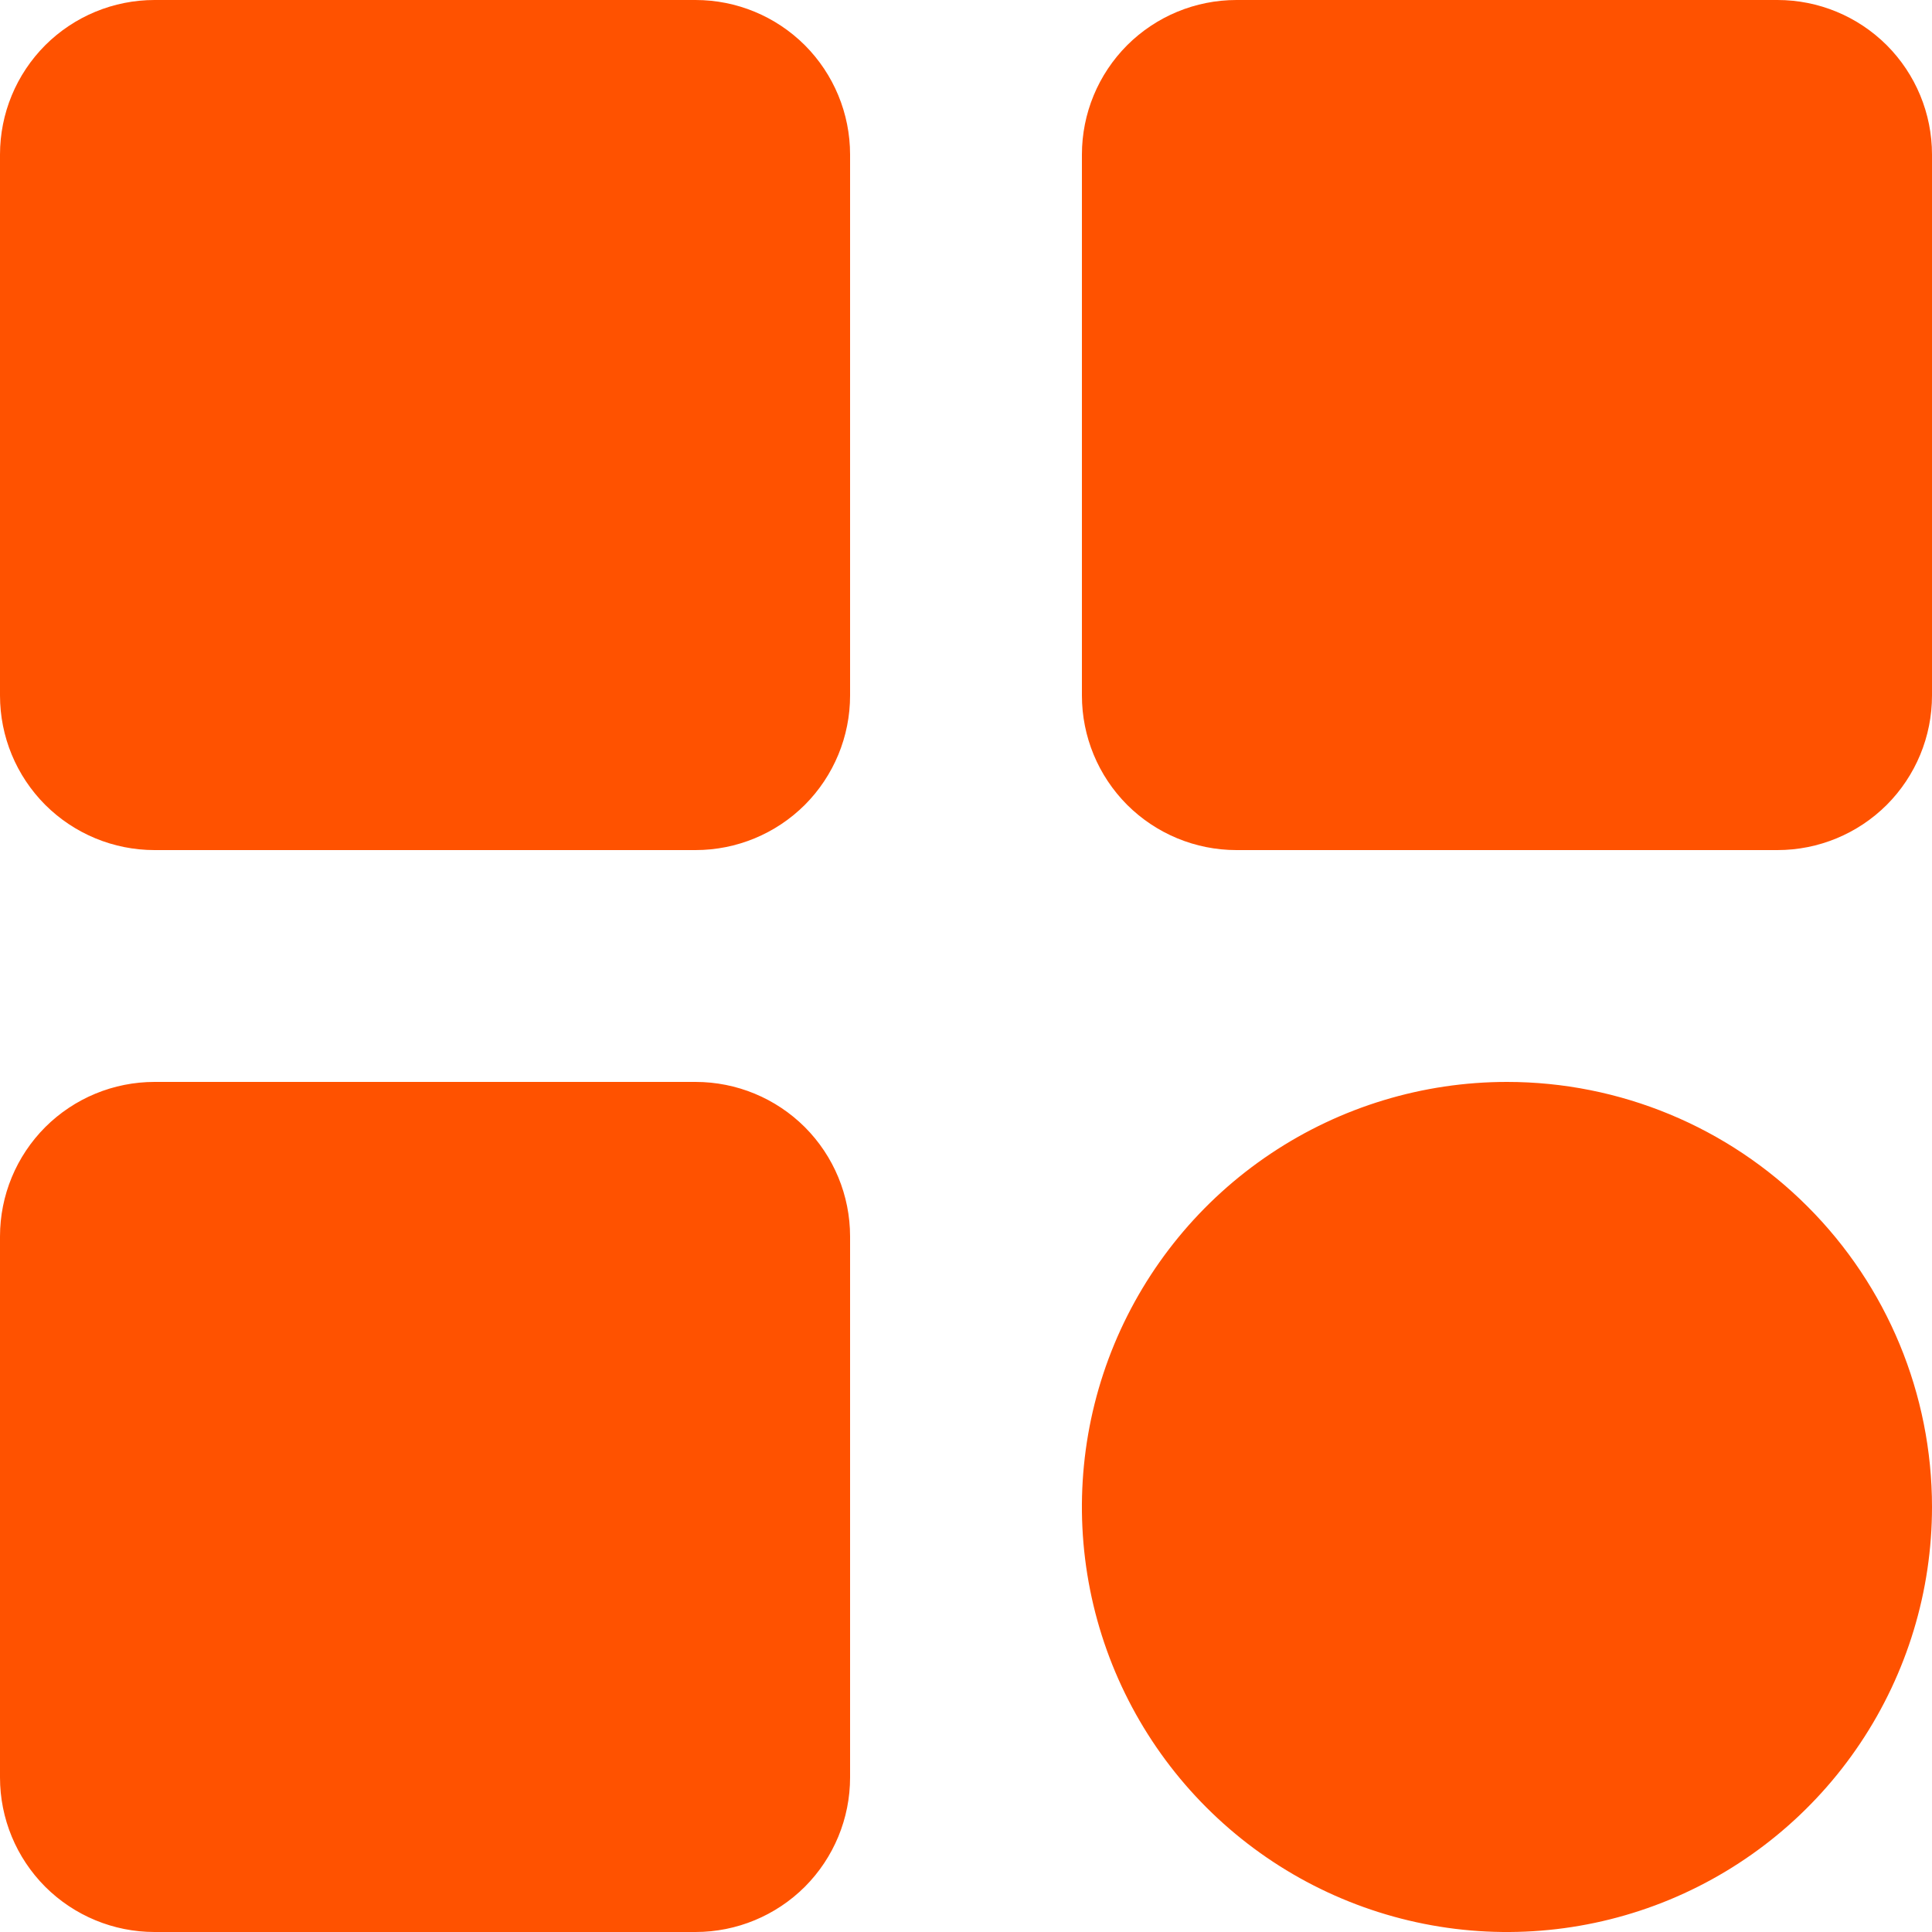 <svg width="22" height="22" viewBox="0 0 22 22" fill="none" xmlns="http://www.w3.org/2000/svg">
<path d="M9.68 1.76V7.92C9.68 8.387 9.495 8.834 9.165 9.165C8.834 9.495 8.387 9.68 7.92 9.68H1.76C1.293 9.68 0.846 9.495 0.515 9.165C0.185 8.834 0 8.387 0 7.92V1.76C0 1.293 0.185 0.846 0.515 0.515C0.846 0.185 1.293 0 1.76 0H7.92C8.387 0 8.834 0.185 9.165 0.515C9.495 0.846 9.68 1.293 9.68 1.76ZM20.24 0H14.08C13.613 0 13.166 0.185 12.835 0.515C12.505 0.846 12.32 1.293 12.32 1.76V7.92C12.32 8.387 12.505 8.834 12.835 9.165C13.166 9.495 13.613 9.68 14.08 9.68H20.24C20.707 9.68 21.154 9.495 21.485 9.165C21.815 8.834 22 8.387 22 7.92V1.76C22 1.293 21.815 0.846 21.485 0.515C21.154 0.185 20.707 0 20.24 0ZM7.92 12.32H1.76C1.293 12.32 0.846 12.505 0.515 12.835C0.185 13.166 0 13.613 0 14.08V20.24C0 20.707 0.185 21.154 0.515 21.485C0.846 21.815 1.293 22 1.76 22H7.92C8.387 22 8.834 21.815 9.165 21.485C9.495 21.154 9.68 20.707 9.68 20.24V14.08C9.68 13.613 9.495 13.166 9.165 12.835C8.834 12.505 8.387 12.32 7.92 12.32ZM17.16 12.32C16.203 12.32 15.267 12.604 14.471 13.136C13.675 13.668 13.055 14.423 12.688 15.308C12.322 16.192 12.226 17.165 12.413 18.104C12.6 19.043 13.061 19.905 13.738 20.582C14.415 21.259 15.277 21.72 16.216 21.907C17.155 22.094 18.128 21.998 19.012 21.632C19.897 21.265 20.652 20.645 21.184 19.849C21.716 19.053 22 18.117 22 17.16C22 15.876 21.49 14.645 20.582 13.738C19.675 12.83 18.444 12.32 17.16 12.32Z" fill="#FF5200"/>
</svg>
